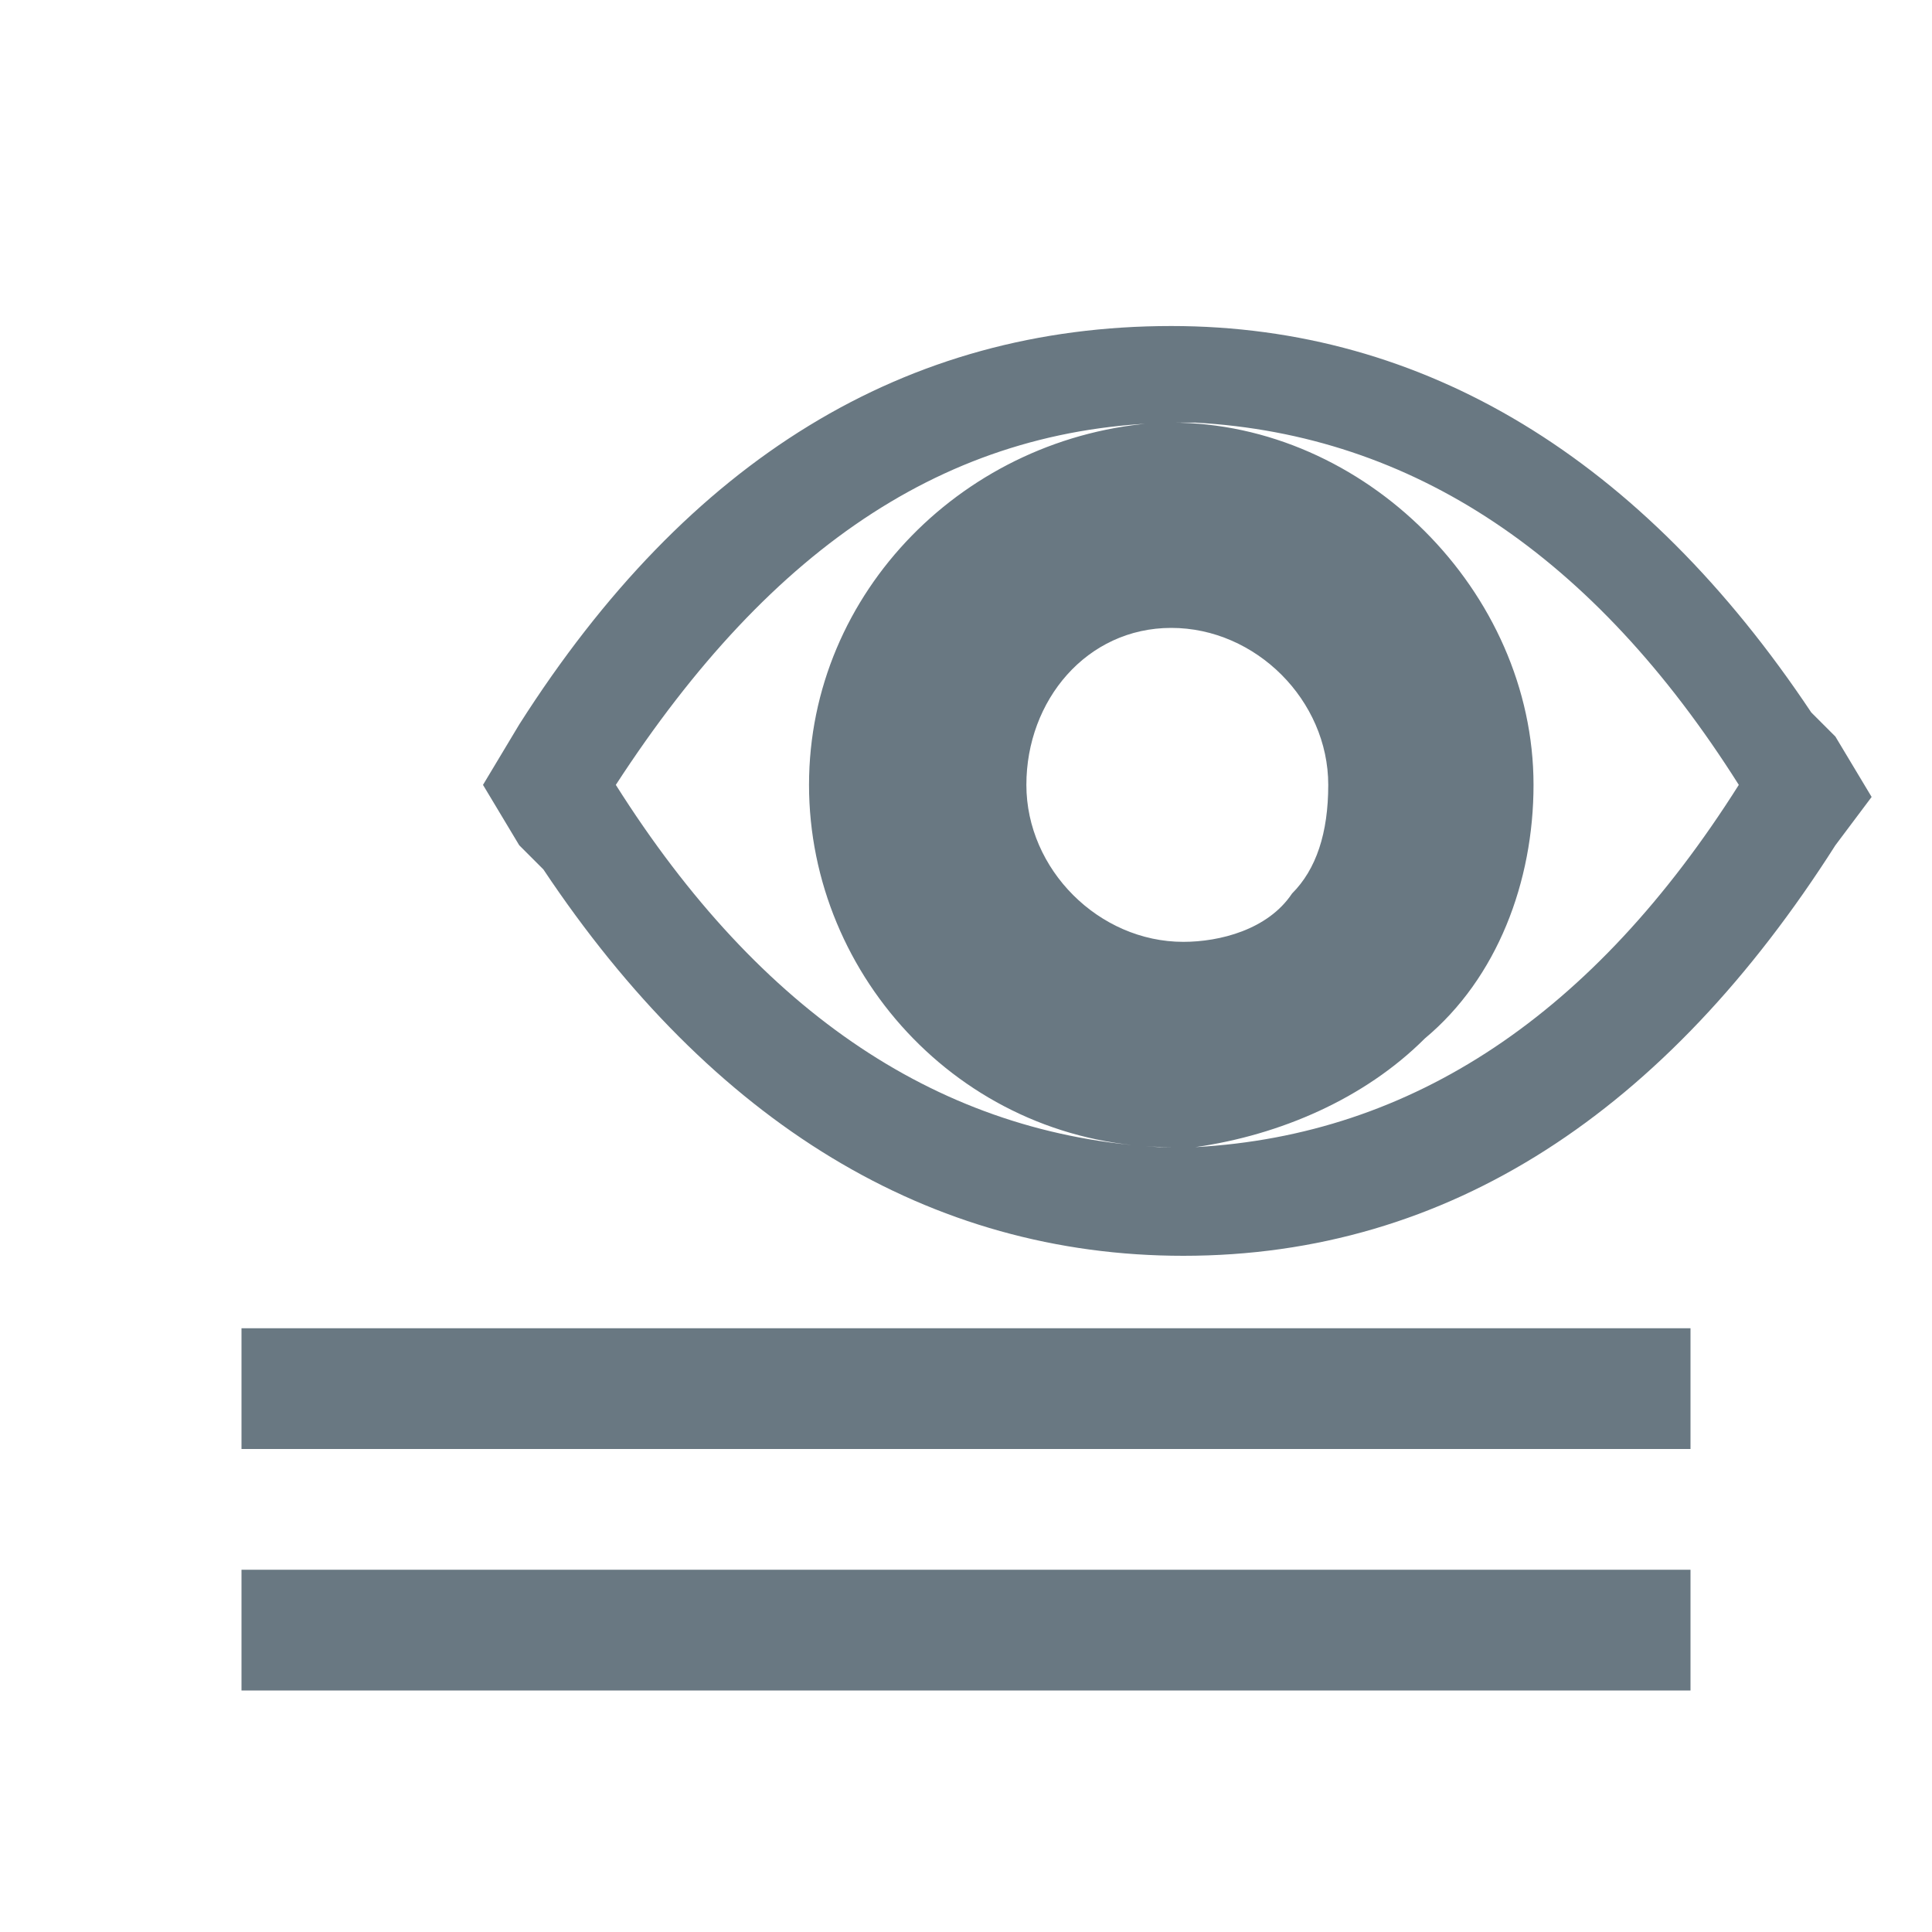 <?xml version="1.0" encoding="utf-8"?>
<!-- Generator: Adobe Illustrator 25.3.1, SVG Export Plug-In . SVG Version: 6.00 Build 0)  -->
<svg version="1.2" baseProfile="tiny" xmlns="http://www.w3.org/2000/svg" xmlns:xlink="http://www.w3.org/1999/xlink" x="0px"
	 y="0px" viewBox="0 0 16 16" overflow="visible" xml:space="preserve">
<g id="Active" display="none">
	<g id="Layer_3" display="inline">
	</g>
	<path display="inline" fill="#5A7487" d="M15,16H1c-0.6,0-1-0.4-1-1L0,1c0-0.6,0.4-1,1-1l14,0c0.6,0,1,0.4,1,1v14
		C16,15.6,15.6,16,15,16z"/>
	<g id="Layer_2" display="inline">
		<path id="Path-2" fill="#F3F4F6" d="M14,13v1l-0.1,0H2v-1H14z"/>
		<path id="Path-4" fill="#F3F4F6" d="M14,11v1H2v-1H14z"/>
	</g>
	<path display="inline" fill="#F3F4F6" d="M9.7,2.7c2.1,0,3.9,1.1,5.3,3.2l0.2,0.2l0.3,0.5L15.2,7c-1.4,2.2-3.2,3.4-5.4,3.4
		c-2.1,0-3.9-1.1-5.3-3.2L4.3,7L4,6.5l0.3-0.5C5.7,3.8,7.5,2.7,9.7,2.7z M9.7,3.5c1.6,0,3,1.4,3,3c0,0.8-0.3,1.6-0.9,2.1
		c-0.5,0.5-1.2,0.8-1.9,0.9l-0.2,0l0.2,0c1.8-0.1,3.3-1.1,4.5-3c-1.2-1.9-2.7-2.9-4.5-3L9.7,3.5z M9.6,3.5l0.2,0c-1.9,0-3.4,1-4.7,3
		c1.2,1.9,2.7,2.9,4.5,3h0.1C8,9.5,6.8,8.1,6.8,6.5C6.8,4.9,8,3.6,9.6,3.5z M9.7,5.2C9,5.2,8.5,5.8,8.5,6.5c0,0.7,0.6,1.3,1.3,1.3
		c0.3,0,0.7-0.1,0.9-0.4C10.9,7.2,11,6.9,11,6.5C11,5.8,10.4,5.2,9.7,5.2z"/>
</g>
<g id="normal">
	<path id="Path-2_1_" fill="#697882" d="M14,13v1l-0.1,0H2v-1H14z"/>
	<path id="Path-4_1_" fill="#697882" d="M14,11v1H2v-1H14z"/>
	<ellipse display="none" fill="#FFFFFF" cx="8.5" cy="5.6" rx="3.3" ry="3.4"/>
	<path fill="#697882" d="M9.7,2.7c2.1,0,3.9,1.1,5.3,3.2l0.2,0.2l0.3,0.5L15.2,7c-1.4,2.2-3.2,3.4-5.4,3.4c-2.1,0-3.9-1.1-5.3-3.2
		L4.3,7L4,6.5l0.3-0.5C5.7,3.8,7.5,2.7,9.7,2.7z M9.7,3.5c1.6,0,3,1.4,3,3c0,0.8-0.3,1.6-0.9,2.1c-0.5,0.5-1.2,0.8-1.9,0.9l-0.2,0
		l0.2,0c1.8-0.1,3.3-1.1,4.5-3c-1.2-1.9-2.7-2.9-4.5-3L9.7,3.5z M9.6,3.5l0.2,0c-1.9,0-3.4,1-4.7,3c1.2,1.9,2.7,2.9,4.5,3h0.1
		C8,9.5,6.7,8.1,6.7,6.5C6.7,4.9,8,3.6,9.6,3.5z M9.7,5.2C9,5.2,8.5,5.8,8.5,6.5c0,0.7,0.6,1.3,1.3,1.3c0.3,0,0.7-0.1,0.9-0.4
		C10.9,7.2,11,6.9,11,6.5C11,5.8,10.4,5.2,9.7,5.2z"/>
</g>
</svg>
